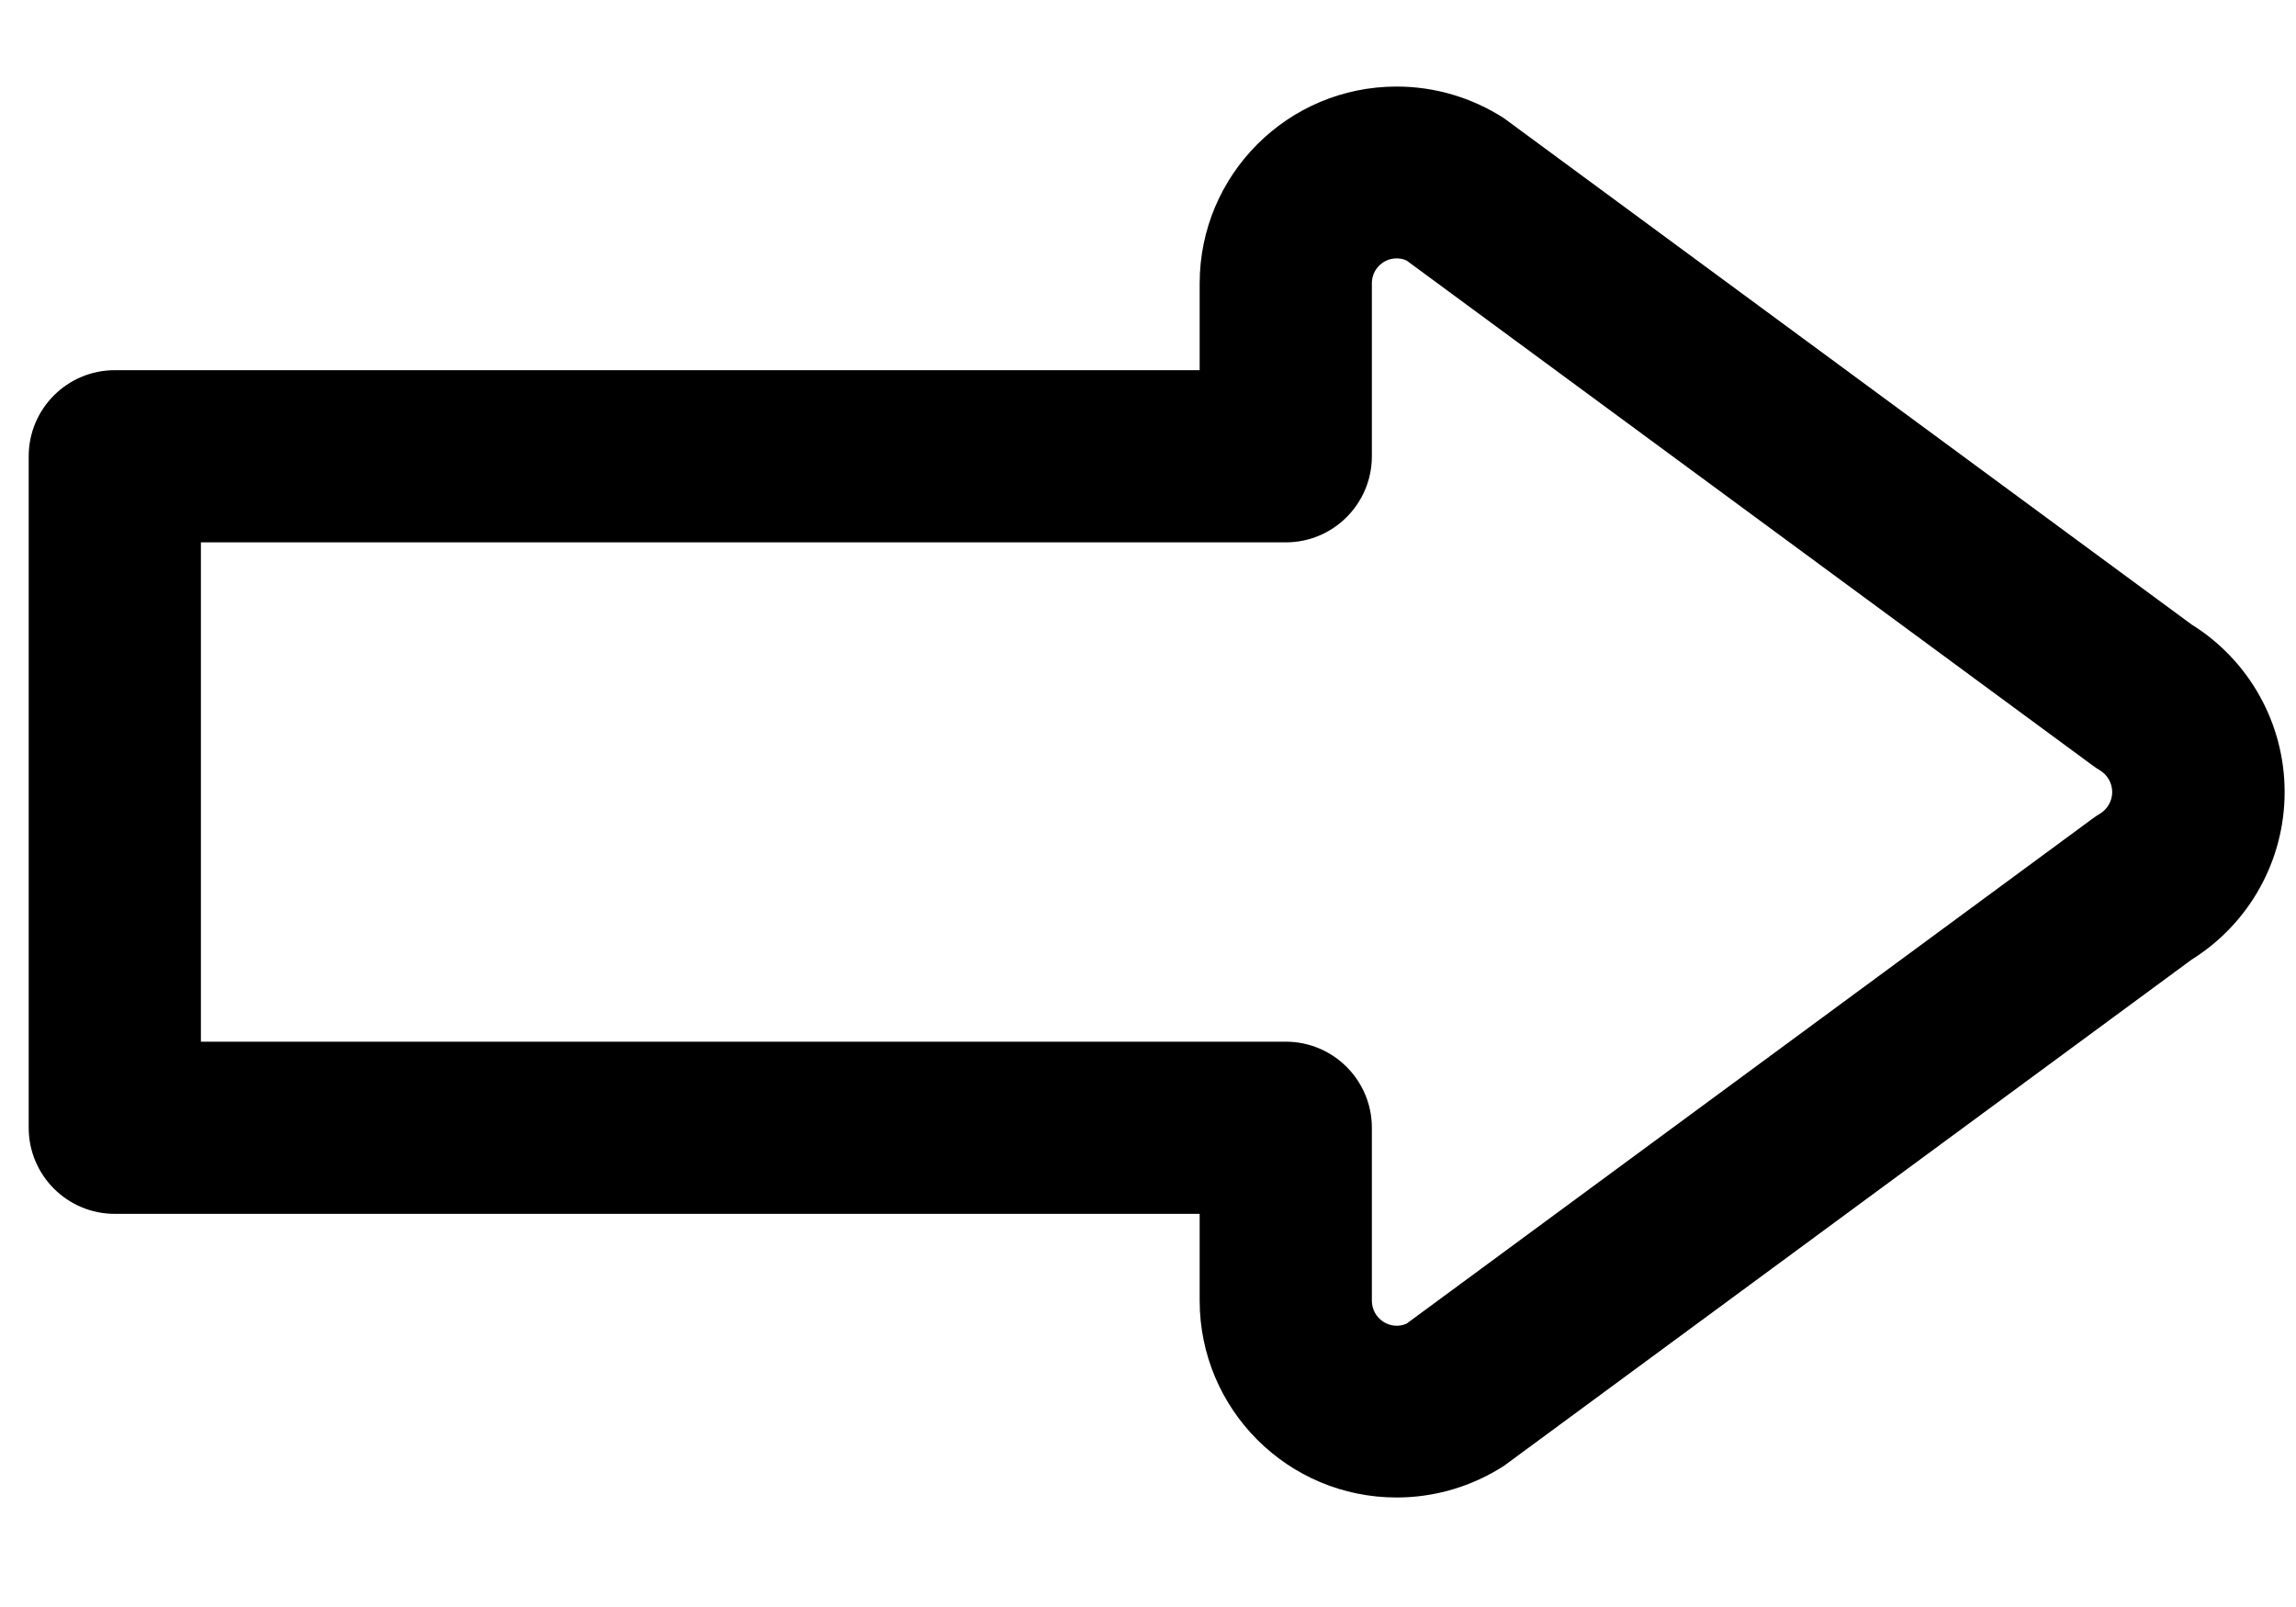 ﻿<?xml version="1.0" encoding="utf-8"?>
<svg version="1.1" xmlns:xlink="http://www.w3.org/1999/xlink" width="20px" height="14px" xmlns="http://www.w3.org/2000/svg">
  <defs>
    <pattern id="BGPattern" patternUnits="userSpaceOnUse" alignment="0 0" imageRepeat="None" />
    <mask fill="white" id="Clip5666">
      <path d="M 10.45 3.225  L 10.45 2.47  C 10.45 1.522  11.218 0.754  12.166 0.754  C 12.498 0.754  12.822 0.85  13.101 1.03  L 19.091 5.441  C 19.595 5.755  19.901 6.306  19.901 6.9  C 19.901 7.494  19.595 8.045  19.091 8.36  L 13.101 12.77  C 12.822 12.95  12.498 13.046  12.166 13.046  C 11.218 13.046  10.45 12.278  10.45 11.33  L 10.45 10.575  L 1 10.575  C 0.586 10.575  0.25 10.239  0.25 9.825  L 0.25 3.975  C 0.25 3.561  0.586 3.225  1 3.225  L 10.45 3.225  Z M 18.229 6.669  L 12.253 2.27  C 12.226 2.257  12.196 2.251  12.166 2.251  C 12.047 2.251  11.95 2.348  11.95 2.467  C 11.95 2.468  11.95 2.469  11.95 2.471  L 11.95 3.975  C 11.95 4.389  11.614 4.725  11.2 4.725  L 1.75 4.725  L 1.75 9.075  L 11.2 9.075  C 11.614 9.075  11.95 9.411  11.95 9.825  L 11.95 11.33  C 11.95 11.492  12.115 11.594  12.253 11.531  L 18.229 7.131  C 18.249 7.116  18.27 7.102  18.292 7.089  C 18.358 7.049  18.399 6.977  18.399 6.9  C 18.399 6.823  18.358 6.751  18.292 6.711  C 18.27 6.698  18.249 6.684  18.229 6.669  Z " fill-rule="evenodd" />
    </mask>
  </defs>
  <g>
    <path d="M 10.45 3.225  L 10.45 2.47  C 10.45 1.522  11.218 0.754  12.166 0.754  C 12.498 0.754  12.822 0.85  13.101 1.03  L 19.091 5.441  C 19.595 5.755  19.901 6.306  19.901 6.9  C 19.901 7.494  19.595 8.045  19.091 8.36  L 13.101 12.77  C 12.822 12.95  12.498 13.046  12.166 13.046  C 11.218 13.046  10.45 12.278  10.45 11.33  L 10.45 10.575  L 1 10.575  C 0.586 10.575  0.25 10.239  0.25 9.825  L 0.25 3.975  C 0.25 3.561  0.586 3.225  1 3.225  L 10.45 3.225  Z M 18.229 6.669  L 12.253 2.27  C 12.226 2.257  12.196 2.251  12.166 2.251  C 12.047 2.251  11.95 2.348  11.95 2.467  C 11.95 2.468  11.95 2.469  11.95 2.471  L 11.95 3.975  C 11.95 4.389  11.614 4.725  11.2 4.725  L 1.75 4.725  L 1.75 9.075  L 11.2 9.075  C 11.614 9.075  11.95 9.411  11.95 9.825  L 11.95 11.33  C 11.95 11.492  12.115 11.594  12.253 11.531  L 18.229 7.131  C 18.249 7.116  18.27 7.102  18.292 7.089  C 18.358 7.049  18.399 6.977  18.399 6.9  C 18.399 6.823  18.358 6.751  18.292 6.711  C 18.27 6.698  18.249 6.684  18.229 6.669  Z " fill-rule="nonzero" fill="rgba(0, 0, 0, 1)" stroke="none" class="fill" />
    <path d="M 10.45 3.225  L 10.45 2.47  C 10.45 1.522  11.218 0.754  12.166 0.754  C 12.498 0.754  12.822 0.85  13.101 1.03  L 19.091 5.441  C 19.595 5.755  19.901 6.306  19.901 6.9  C 19.901 7.494  19.595 8.045  19.091 8.36  L 13.101 12.77  C 12.822 12.95  12.498 13.046  12.166 13.046  C 11.218 13.046  10.45 12.278  10.45 11.33  L 10.45 10.575  L 1 10.575  C 0.586 10.575  0.25 10.239  0.25 9.825  L 0.25 3.975  C 0.25 3.561  0.586 3.225  1 3.225  L 10.45 3.225  Z " stroke-width="0" stroke-dasharray="0" stroke="rgba(255, 255, 255, 0)" fill="none" class="stroke" mask="url(#Clip5666)" />
    <path d="M 18.229 6.669  L 12.253 2.27  C 12.226 2.257  12.196 2.251  12.166 2.251  C 12.047 2.251  11.95 2.348  11.95 2.467  C 11.95 2.468  11.95 2.469  11.95 2.471  L 11.95 3.975  C 11.95 4.389  11.614 4.725  11.2 4.725  L 1.75 4.725  L 1.75 9.075  L 11.2 9.075  C 11.614 9.075  11.95 9.411  11.95 9.825  L 11.95 11.33  C 11.95 11.492  12.115 11.594  12.253 11.531  L 18.229 7.131  C 18.249 7.116  18.27 7.102  18.292 7.089  C 18.358 7.049  18.399 6.977  18.399 6.9  C 18.399 6.823  18.358 6.751  18.292 6.711  C 18.27 6.698  18.249 6.684  18.229 6.669  Z " stroke-width="0" stroke-dasharray="0" stroke="rgba(255, 255, 255, 0)" fill="none" class="stroke" mask="url(#Clip5666)" />
  </g>
</svg>
